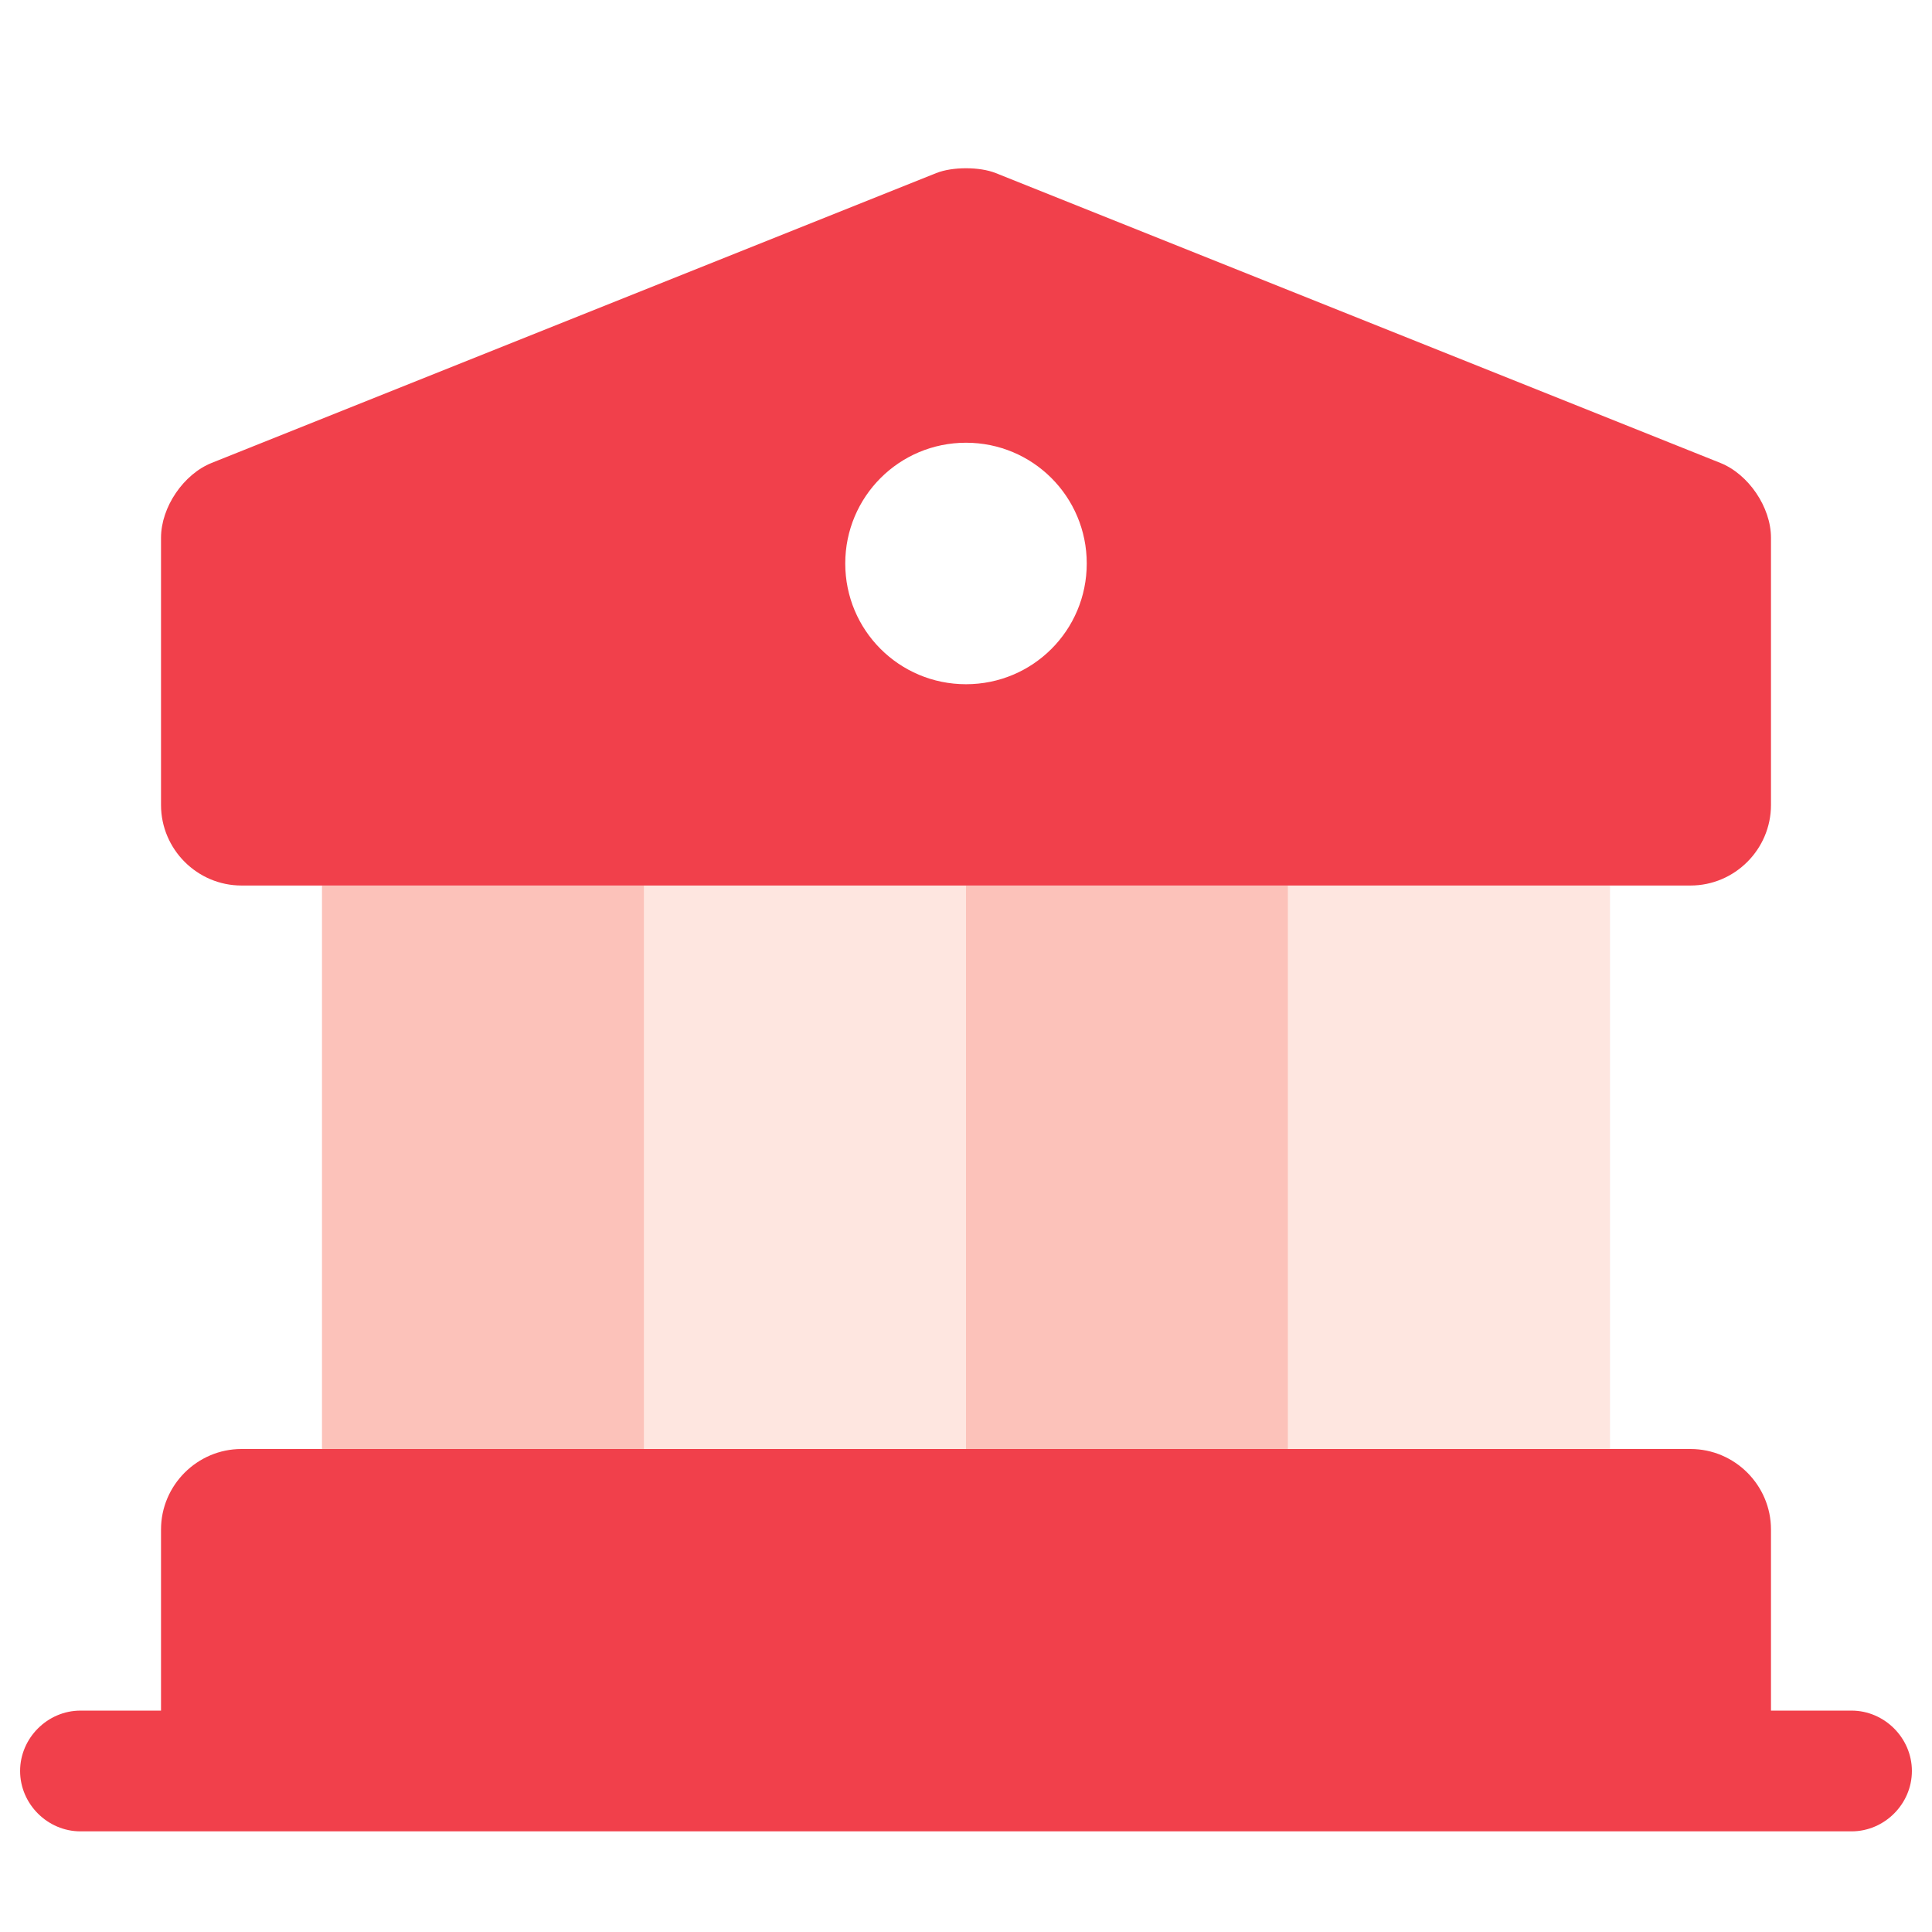 <svg width="32" height="32" viewBox="0 0 32 32" fill="none" xmlns="http://www.w3.org/2000/svg">
<path d="M29.333 25.333V29.333H2.667V25.333C2.667 24.6 3.267 24 4 24H28C28.733 24 29.333 24.6 29.333 25.333Z" fill="#F1404B"/>
<path opacity="0.6" d="M10.667 14.667H5.333V24H10.667V14.667Z" fill="#FA998C"/>
<path opacity="0.4" d="M16 14.667H10.667V24H16V14.667Z" fill="#FDC2B3"/>
<path opacity="0.6" d="M21.333 14.667H16V24H21.333V14.667Z" fill="#FA998C"/>
<path opacity="0.4" d="M26.667 14.667H21.333V24H26.667V14.667Z" fill="#FDC2B3"/>
<path d="M30.667 30.333H1.333C0.787 30.333 0.333 29.88 0.333 29.333C0.333 28.787 0.787 28.333 1.333 28.333H30.667C31.213 28.333 31.667 28.787 31.667 29.333C31.667 29.88 31.213 30.333 30.667 30.333Z" fill="#F1404B"/>
<path d="M28.493 7.667L16.493 2.867C16.227 2.76 15.773 2.76 15.507 2.867L3.507 7.667C3.04 7.853 2.667 8.4 2.667 8.907V13.333C2.667 14.067 3.267 14.667 4 14.667H28C28.733 14.667 29.333 14.067 29.333 13.333V8.907C29.333 8.4 28.96 7.853 28.493 7.667ZM16 11.333C14.893 11.333 14 10.44 14 9.333C14 8.227 14.893 7.333 16 7.333C17.107 7.333 18 8.227 18 9.333C18 10.44 17.107 11.333 16 11.333Z" fill="#F1404B"/>
</svg>
